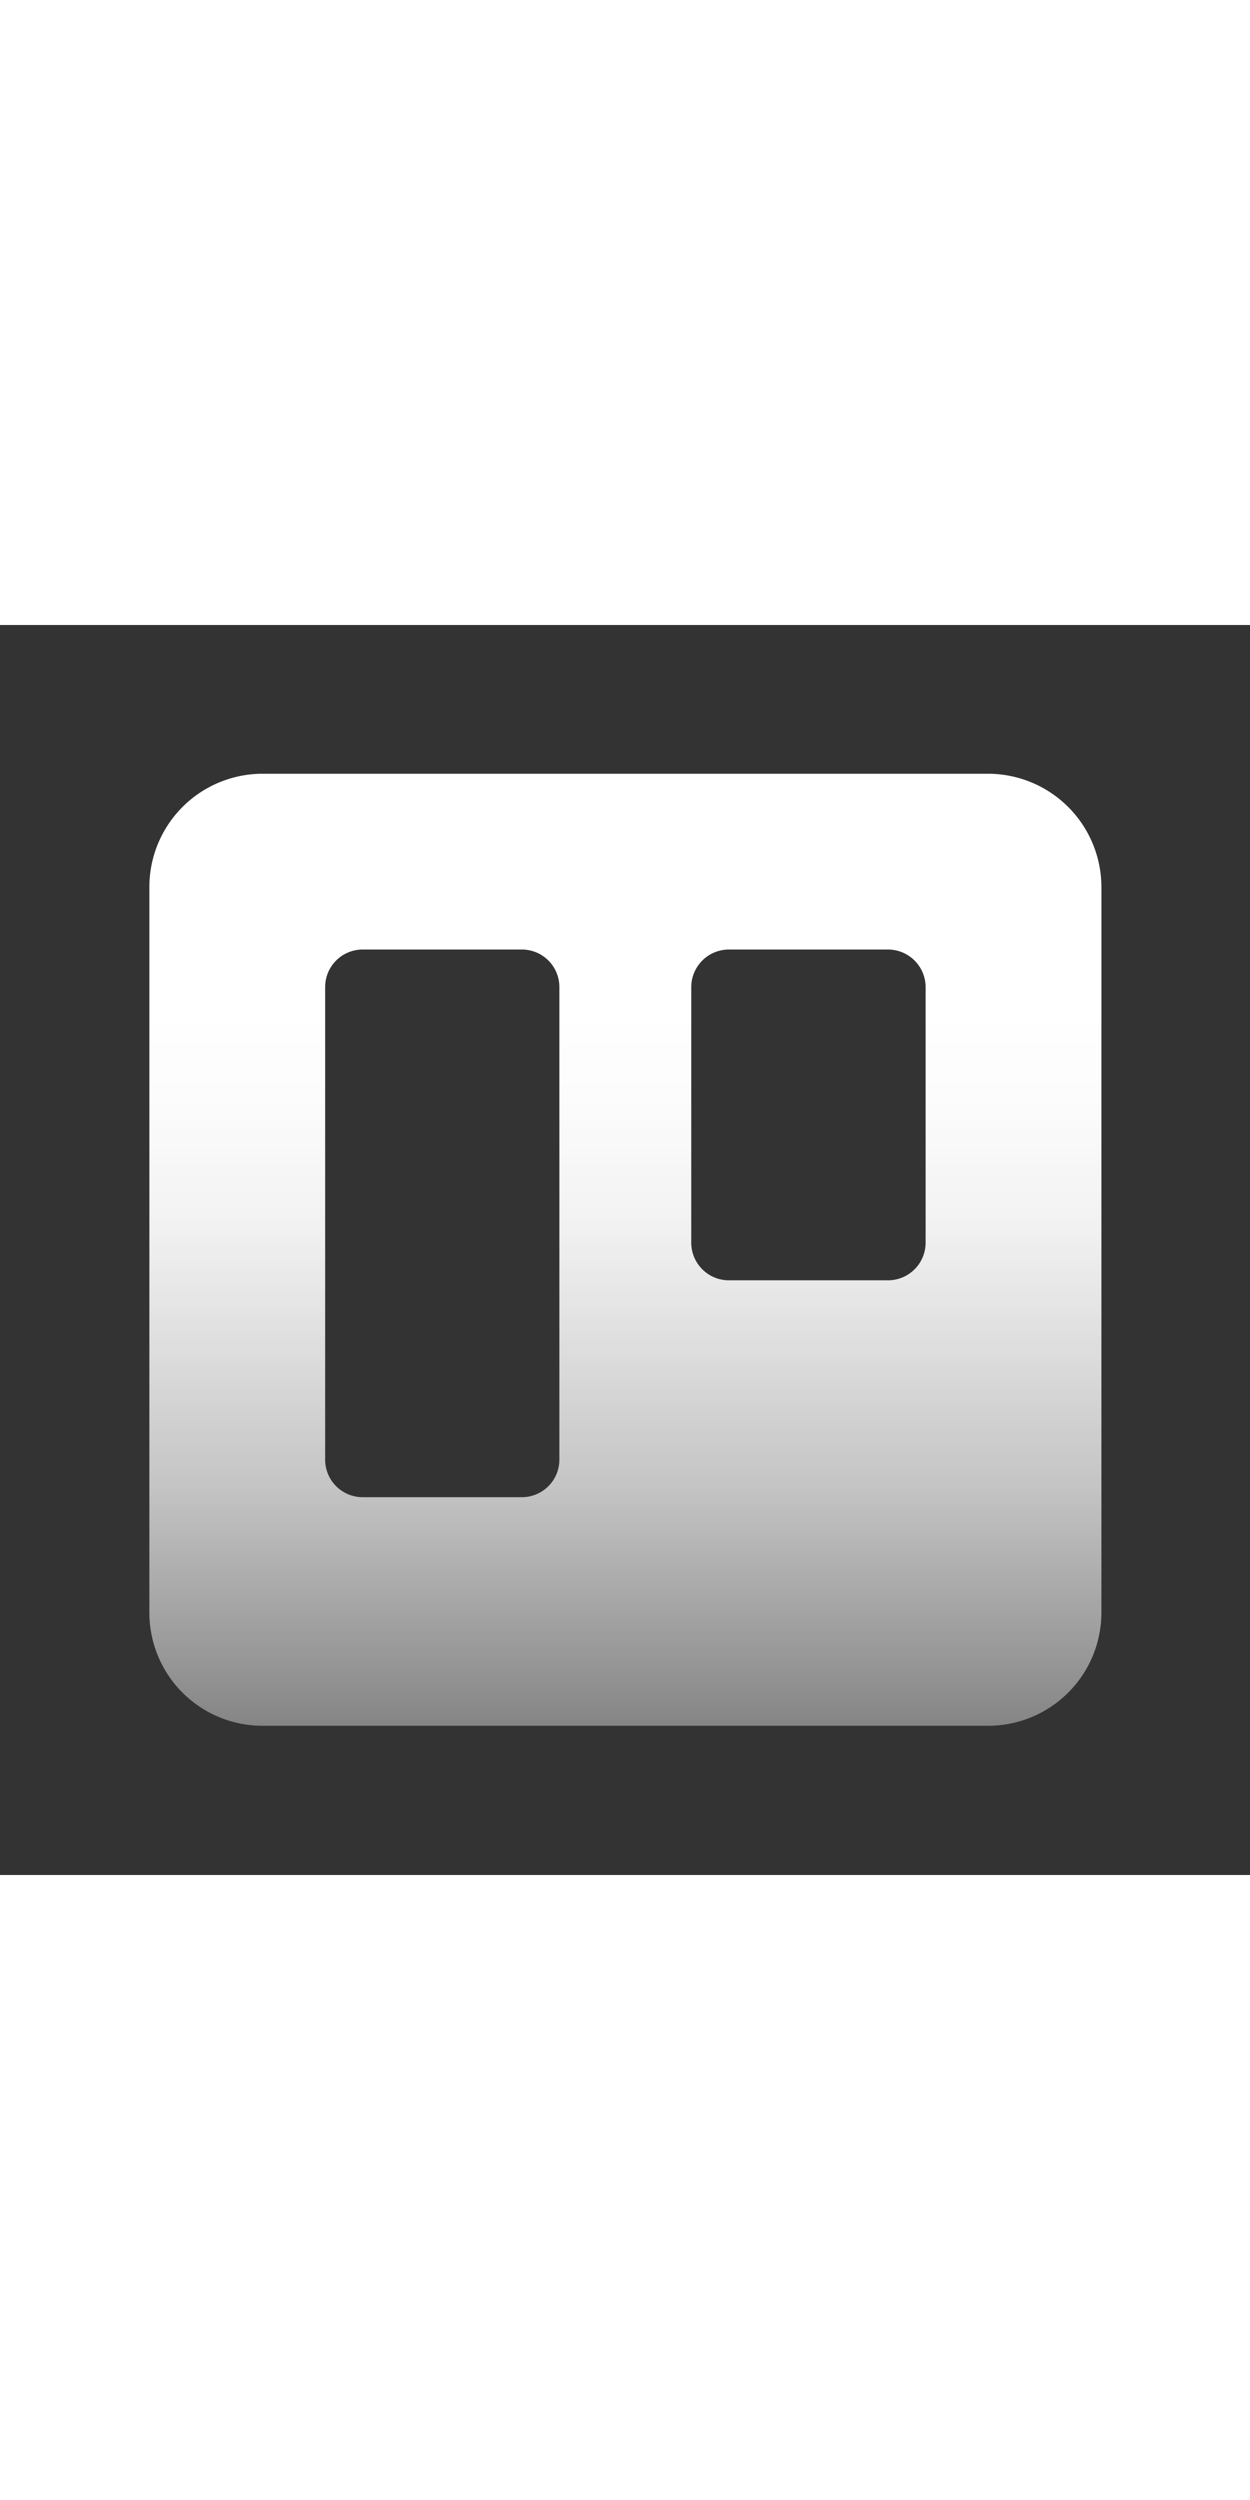 <svg width="40" xmlns="http://www.w3.org/2000/svg" xmlns:xlink="http://www.w3.org/1999/xlink" viewBox="0 0 80 80"><rect x="0" y="0" width="80" height="80" fill="#333333" stroke="none"/><defs><style>.cls-1{fill-rule:evenodd;fill:url(#linear-gradient);}</style><linearGradient id="linear-gradient" x1="40.02" y1="70.45" x2="40.02" y2="9.52" gradientUnits="userSpaceOnUse"><stop offset="0" stop-color="#fff" stop-opacity="0.4"/><stop offset="0.11" stop-color="#fff" stop-opacity="0.54"/><stop offset="0.25" stop-color="#fff" stop-opacity="0.71"/><stop offset="0.39" stop-color="#fff" stop-opacity="0.83"/><stop offset="0.52" stop-color="#fff" stop-opacity="0.93"/><stop offset="0.64" stop-color="#fff" stop-opacity="0.98"/><stop offset="0.75" stop-color="#fff"/></linearGradient></defs><g id="Logos"><path class="cls-1" d="M63.24,9.52H16.8a7.25,7.25,0,0,0-7.24,7.25V63.21a7.24,7.24,0,0,0,7.24,7.24H63.24a7.25,7.25,0,0,0,7.25-7.24V16.77A7.26,7.26,0,0,0,63.24,9.52ZM35.8,53.41a2.4,2.4,0,0,1-2.4,2.41H23.21a2.4,2.4,0,0,1-2.4-2.41V23.18a2.4,2.4,0,0,1,2.4-2.41H33.4a2.4,2.4,0,0,1,2.4,2.41ZM59.24,39.53a2.41,2.41,0,0,1-2.41,2.41H46.65a2.41,2.41,0,0,1-2.41-2.41V23.18a2.41,2.41,0,0,1,2.41-2.41H56.83a2.41,2.41,0,0,1,2.41,2.41Z"/></g></svg>